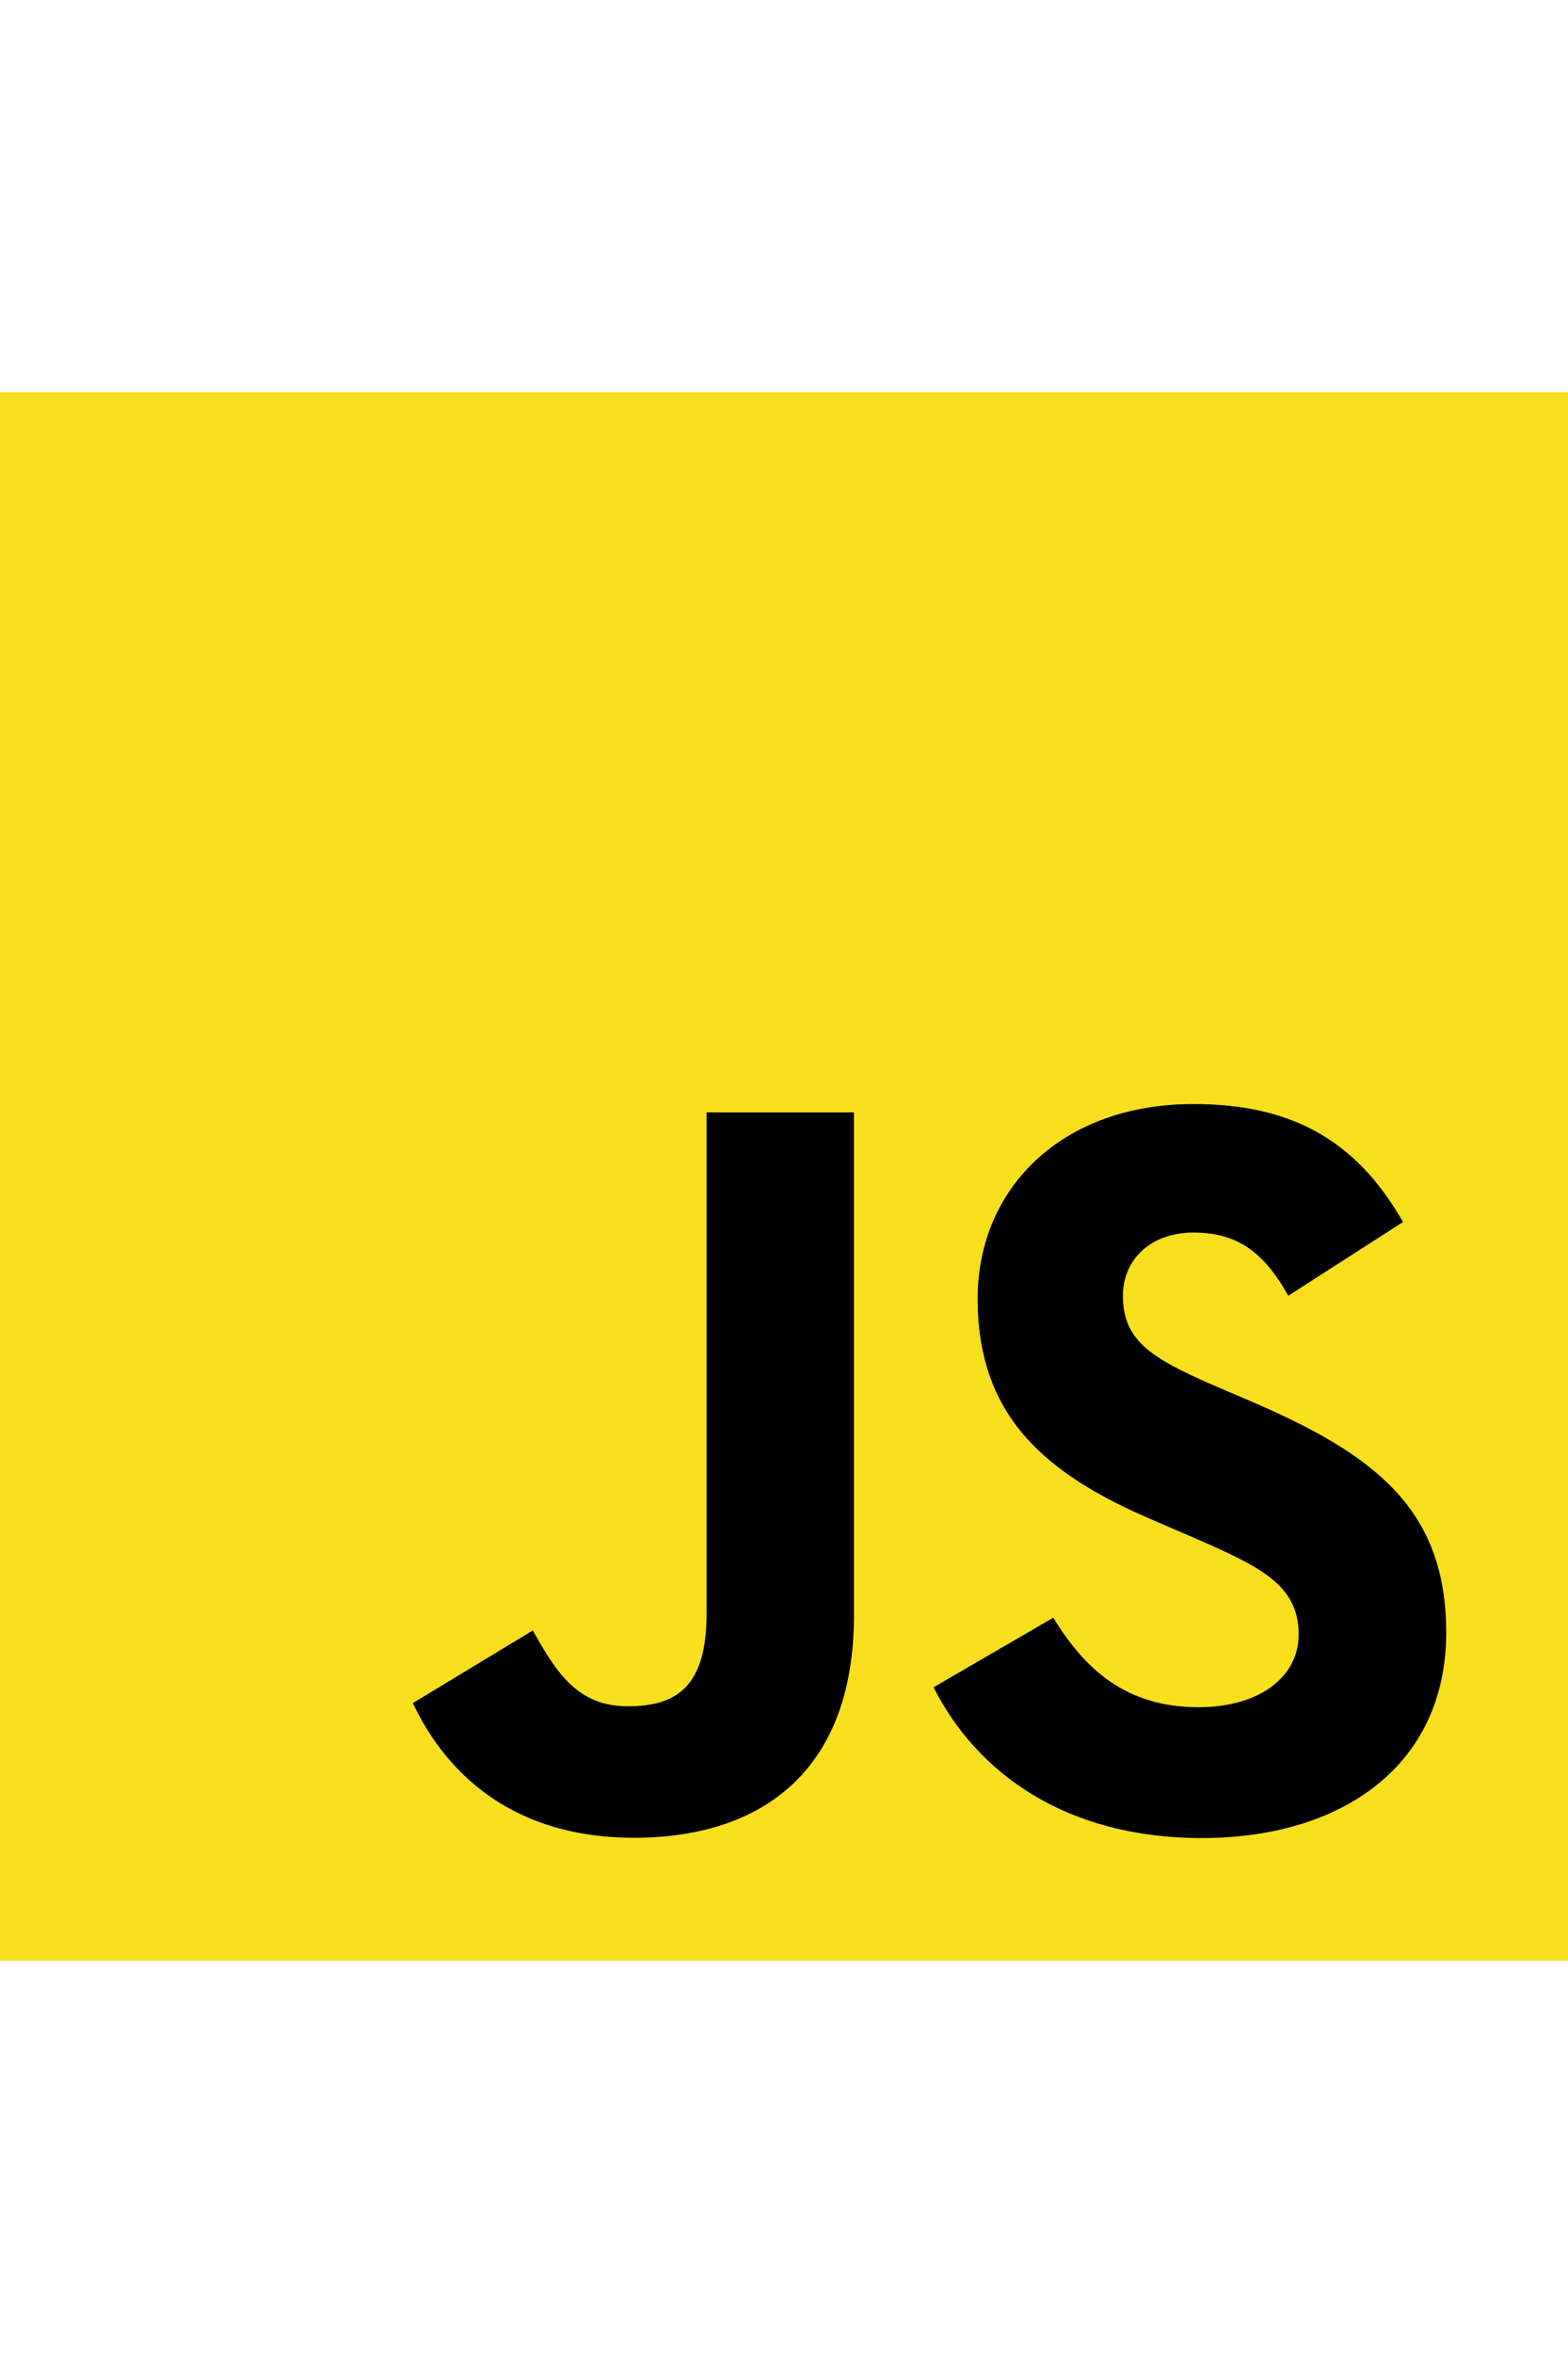 <svg width="40" height="60" viewBox="0 0 40 60" fill="none" xmlns="http://www.w3.org/2000/svg">
<rect width="40" height="60" fill="white"/>
<path d="M40 10H0V50H40V10Z" fill="#F7DF1E"/>
<path d="M26.87 41.25C27.675 42.566 28.724 43.533 30.578 43.533C32.135 43.533 33.13 42.754 33.13 41.679C33.13 40.39 32.108 39.933 30.394 39.184L29.454 38.78C26.742 37.625 24.94 36.177 24.94 33.117C24.94 30.298 27.088 28.152 30.444 28.152C32.834 28.152 34.552 28.984 35.791 31.161L32.864 33.041C32.219 31.885 31.524 31.43 30.444 31.43C29.343 31.43 28.646 32.128 28.646 33.041C28.646 34.168 29.344 34.625 30.957 35.323L31.896 35.726C35.09 37.095 36.893 38.492 36.893 41.631C36.893 45.015 34.235 46.869 30.665 46.869C27.174 46.869 24.919 45.205 23.815 43.025L26.87 41.25ZM13.592 41.576C14.182 42.624 14.719 43.509 16.011 43.509C17.246 43.509 18.025 43.026 18.025 41.147V28.366H21.784V41.198C21.784 45.09 19.502 46.862 16.171 46.862C13.161 46.862 11.418 45.304 10.532 43.428L13.592 41.576Z" fill="black"/>
</svg>
